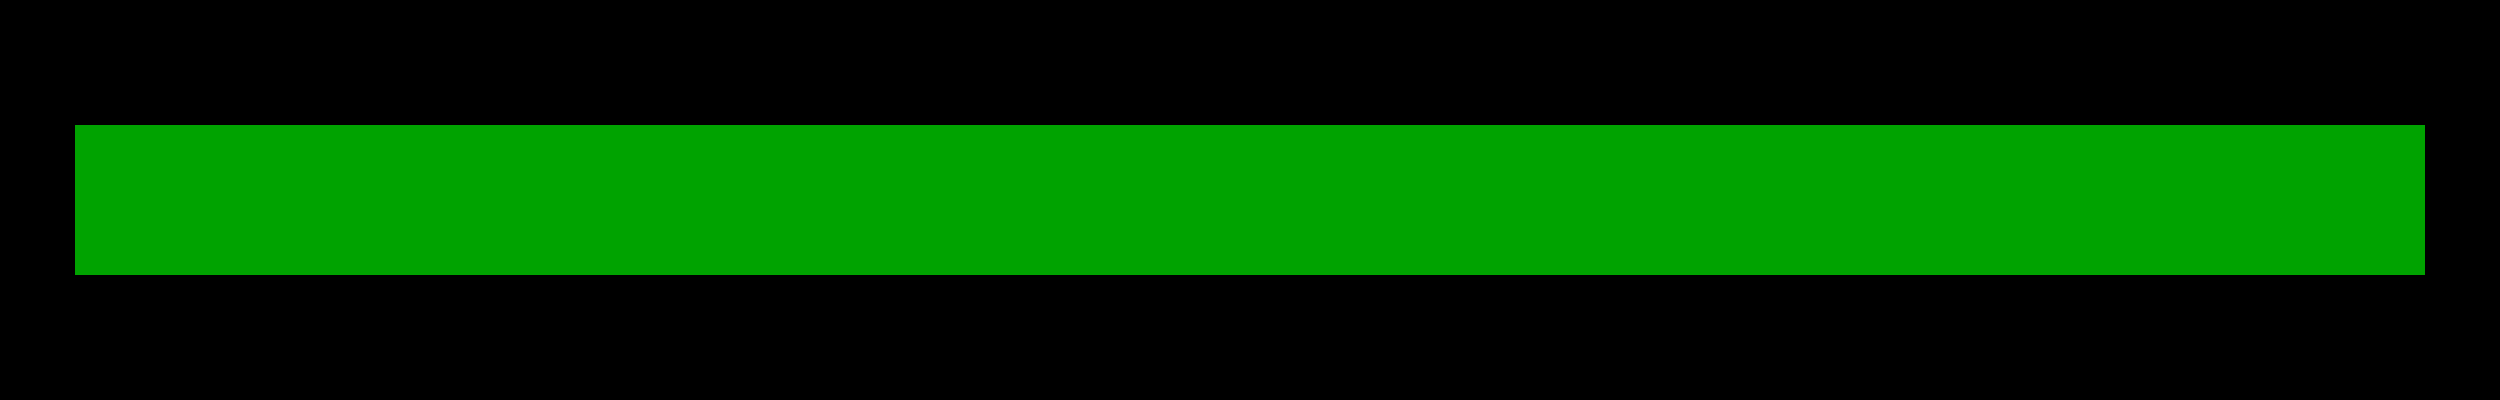<?xml version="1.0" encoding="UTF-8"?>
<svg name="Status" id="sgd_stat_line1_h" viewBox="0 0 50 8">
     <g id="Head_Layer">
            <rect x="0" y="0" width="50" height="8" fill="rgb(0,0,0)"/>
     </g>
     <g id="rect_Layer">
            <rect x="2" y="3" width="46" height="2" fill="rgb(170,170,255)" stroke="rgb(170,170,255)" lineStyle="0" stroke-width="1"/>
            <rect x="2" y="3" width="46" height="2" fill="rgb(0,163,0)" stroke="rgb(0,163,0)" lineStyle="0" stroke-width="1"/>
     </g>
</svg>
